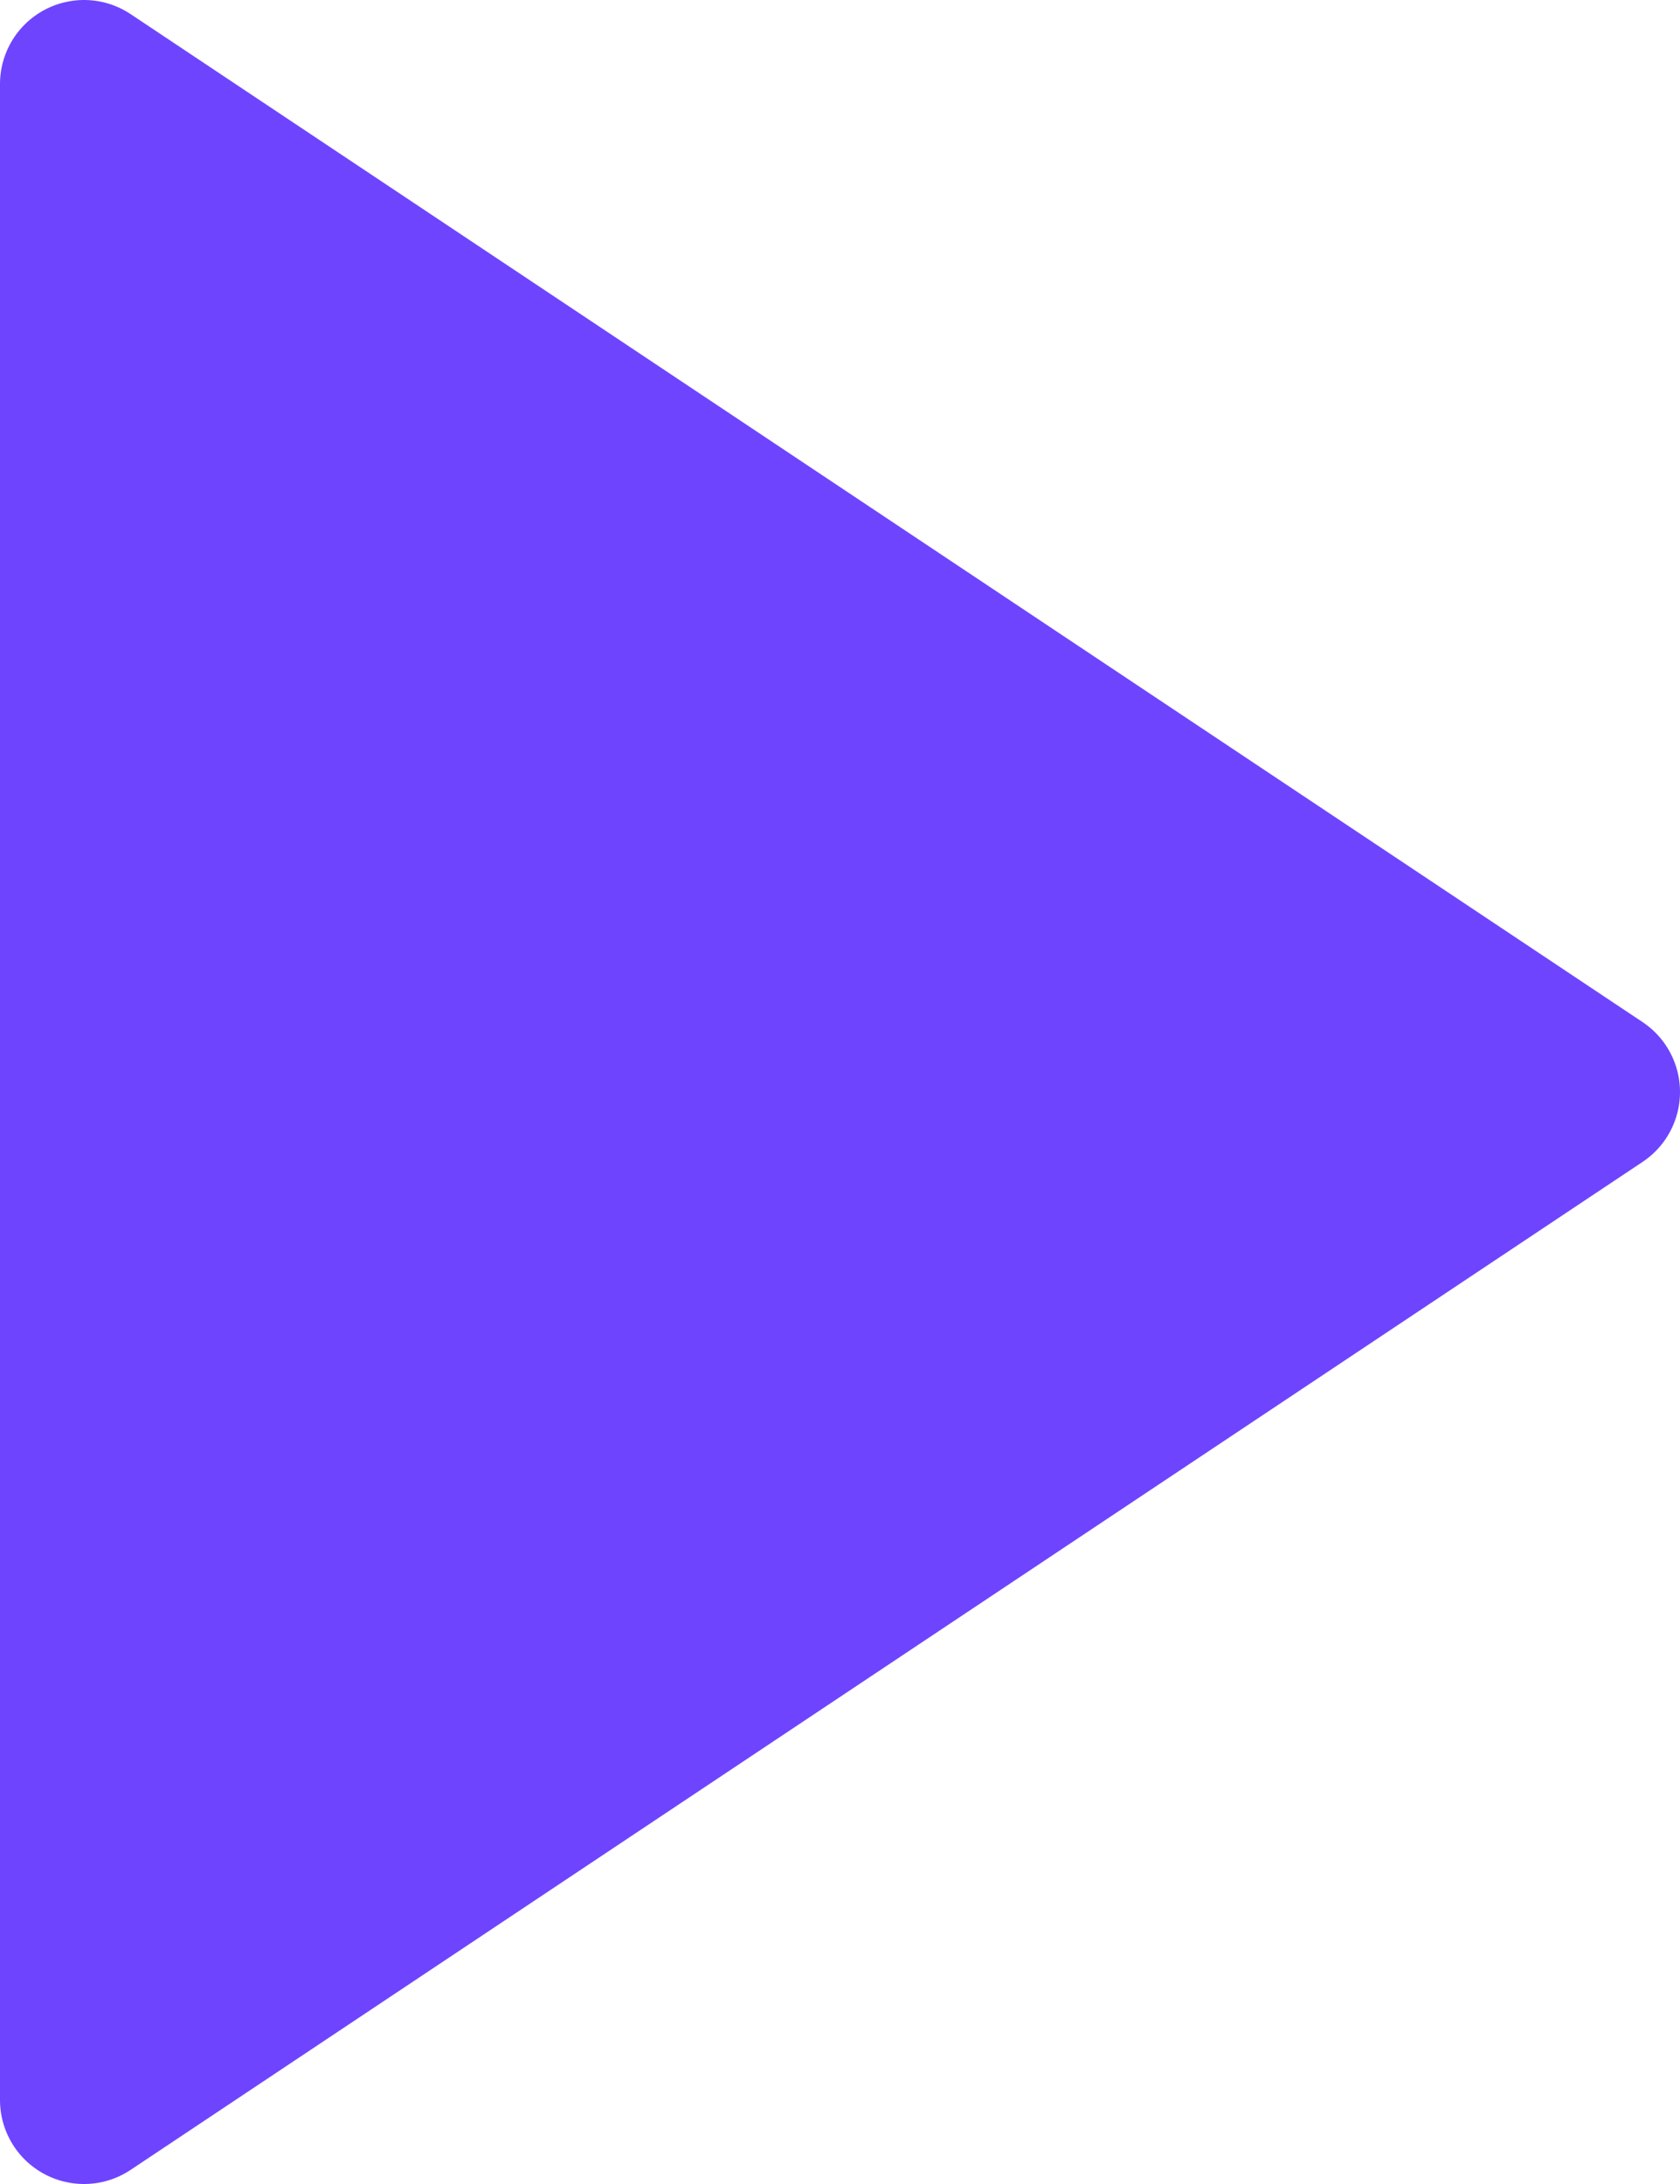 <svg width="20" height="26" viewBox="0 0 20 26" fill="none" xmlns="http://www.w3.org/2000/svg">
<path d="M1 1L19 13L1 25V1Z" fill="#6E44FF" class="svg__play" stroke="#6E44FF" stroke-width="2" stroke-linecap="round" stroke-linejoin="round"/>
</svg>
